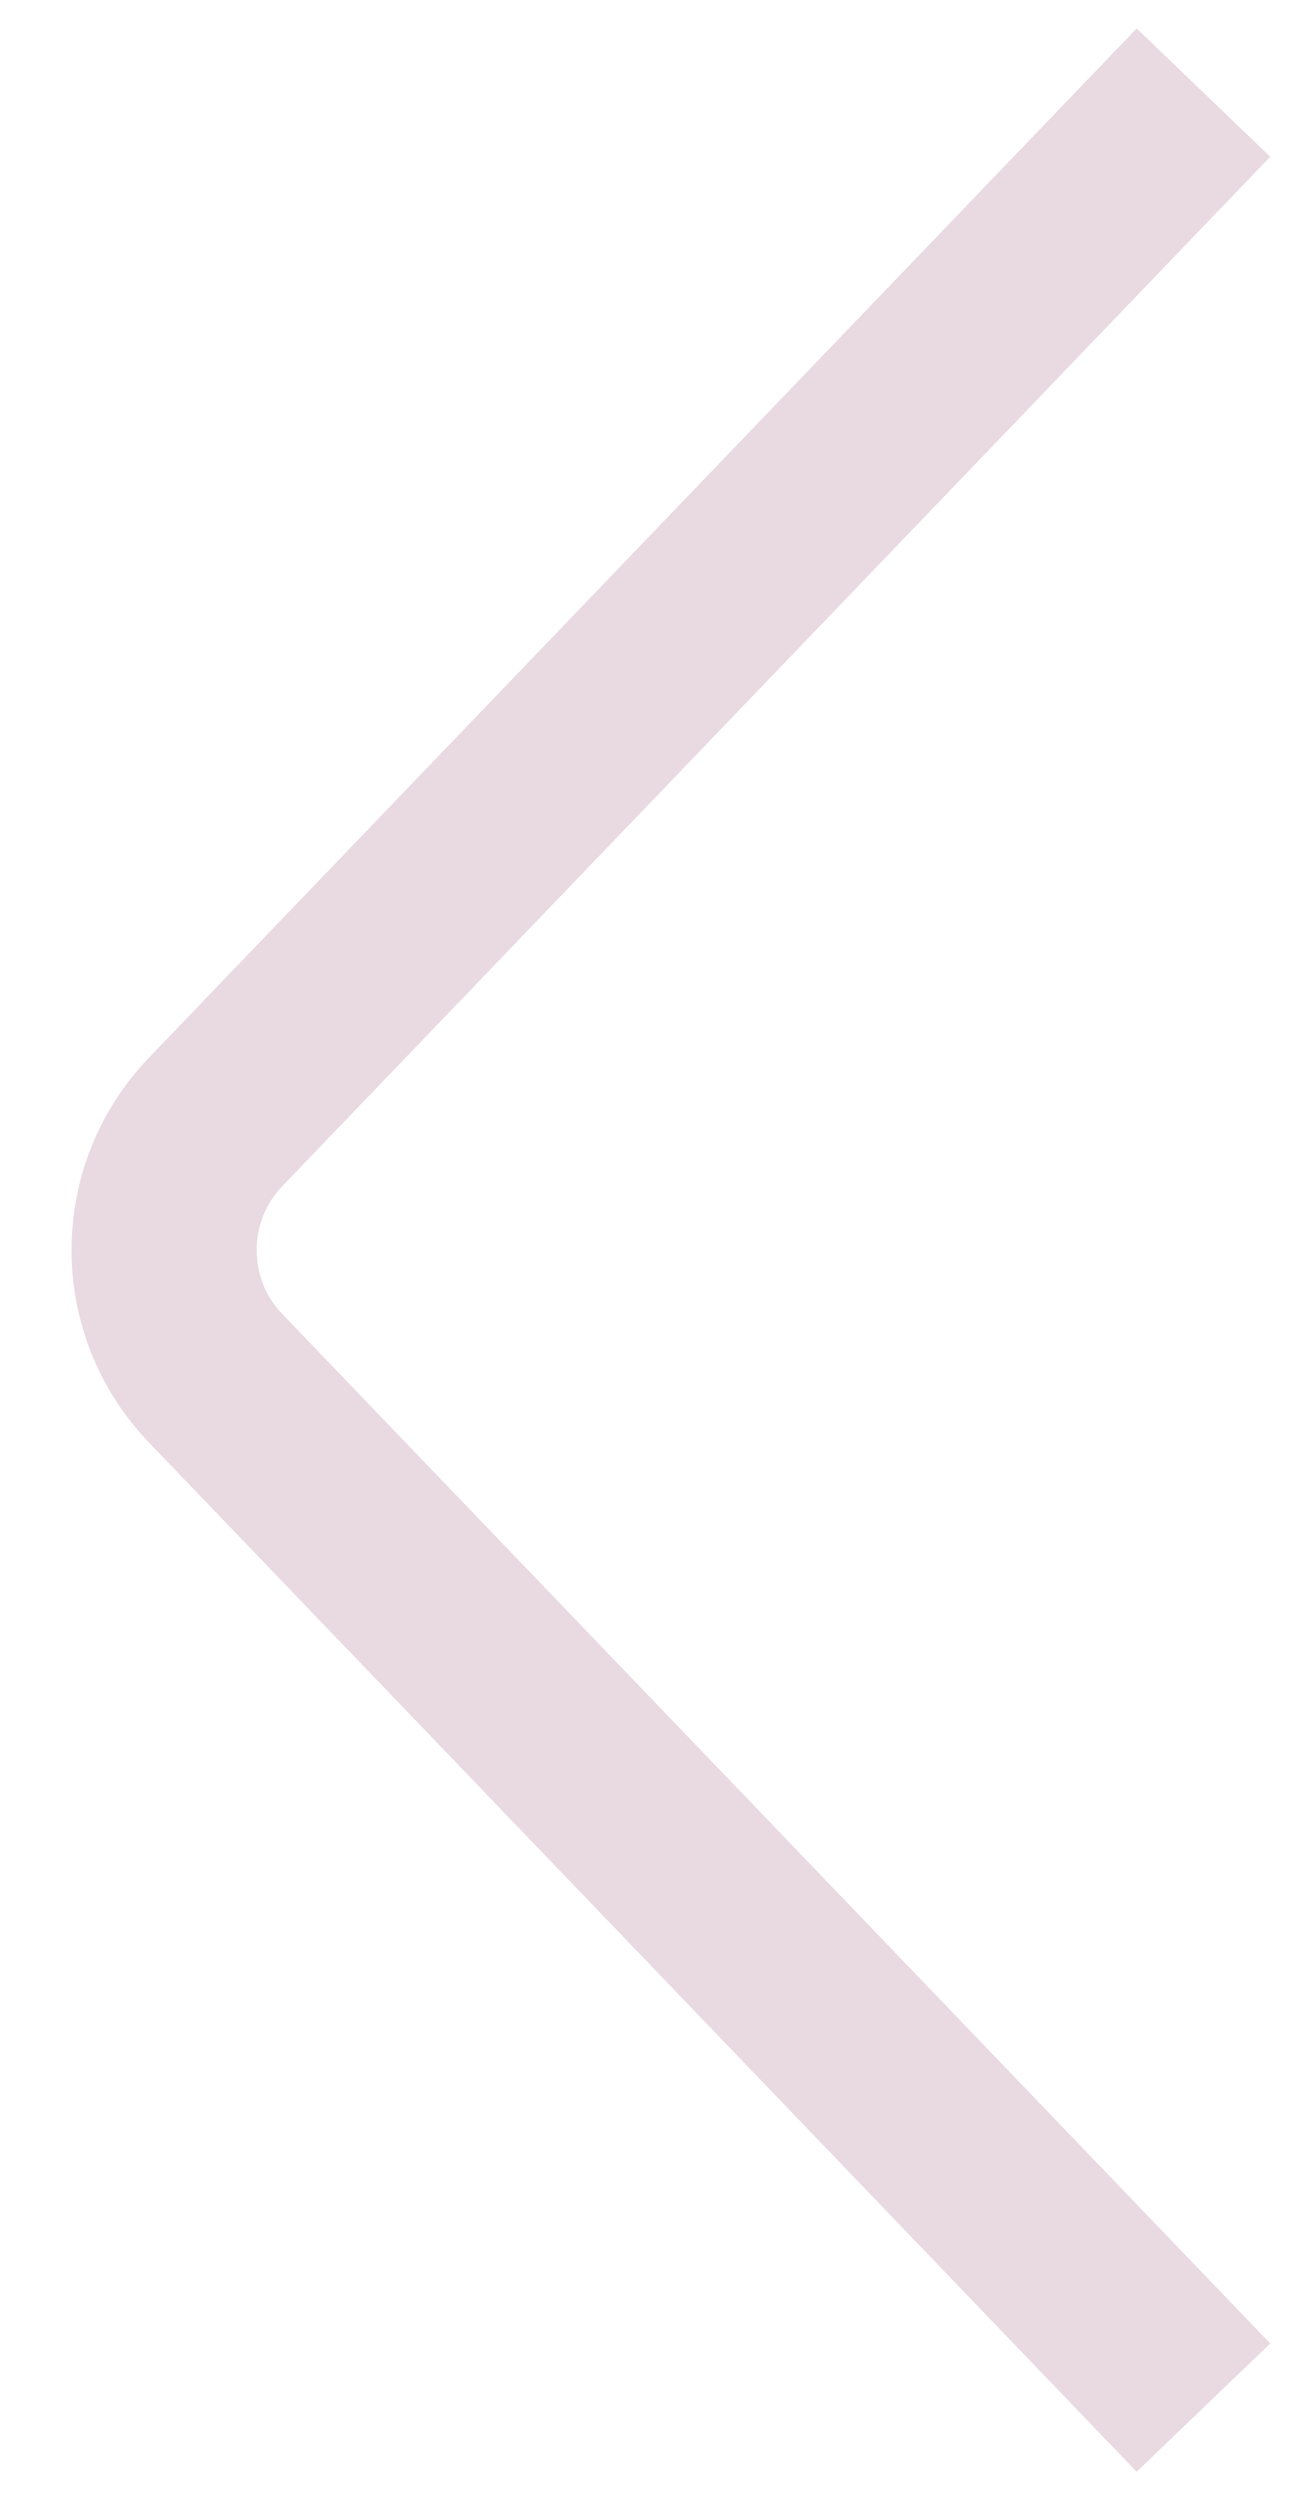 <svg width="14" height="27" viewBox="0 0 14 27" fill="none" xmlns="http://www.w3.org/2000/svg">
<path d="M13 26L2.33 14.885C1.587 14.111 1.587 12.889 2.33 12.115L13 1" stroke="#E9D9E1" stroke-width="2"/>
</svg>
